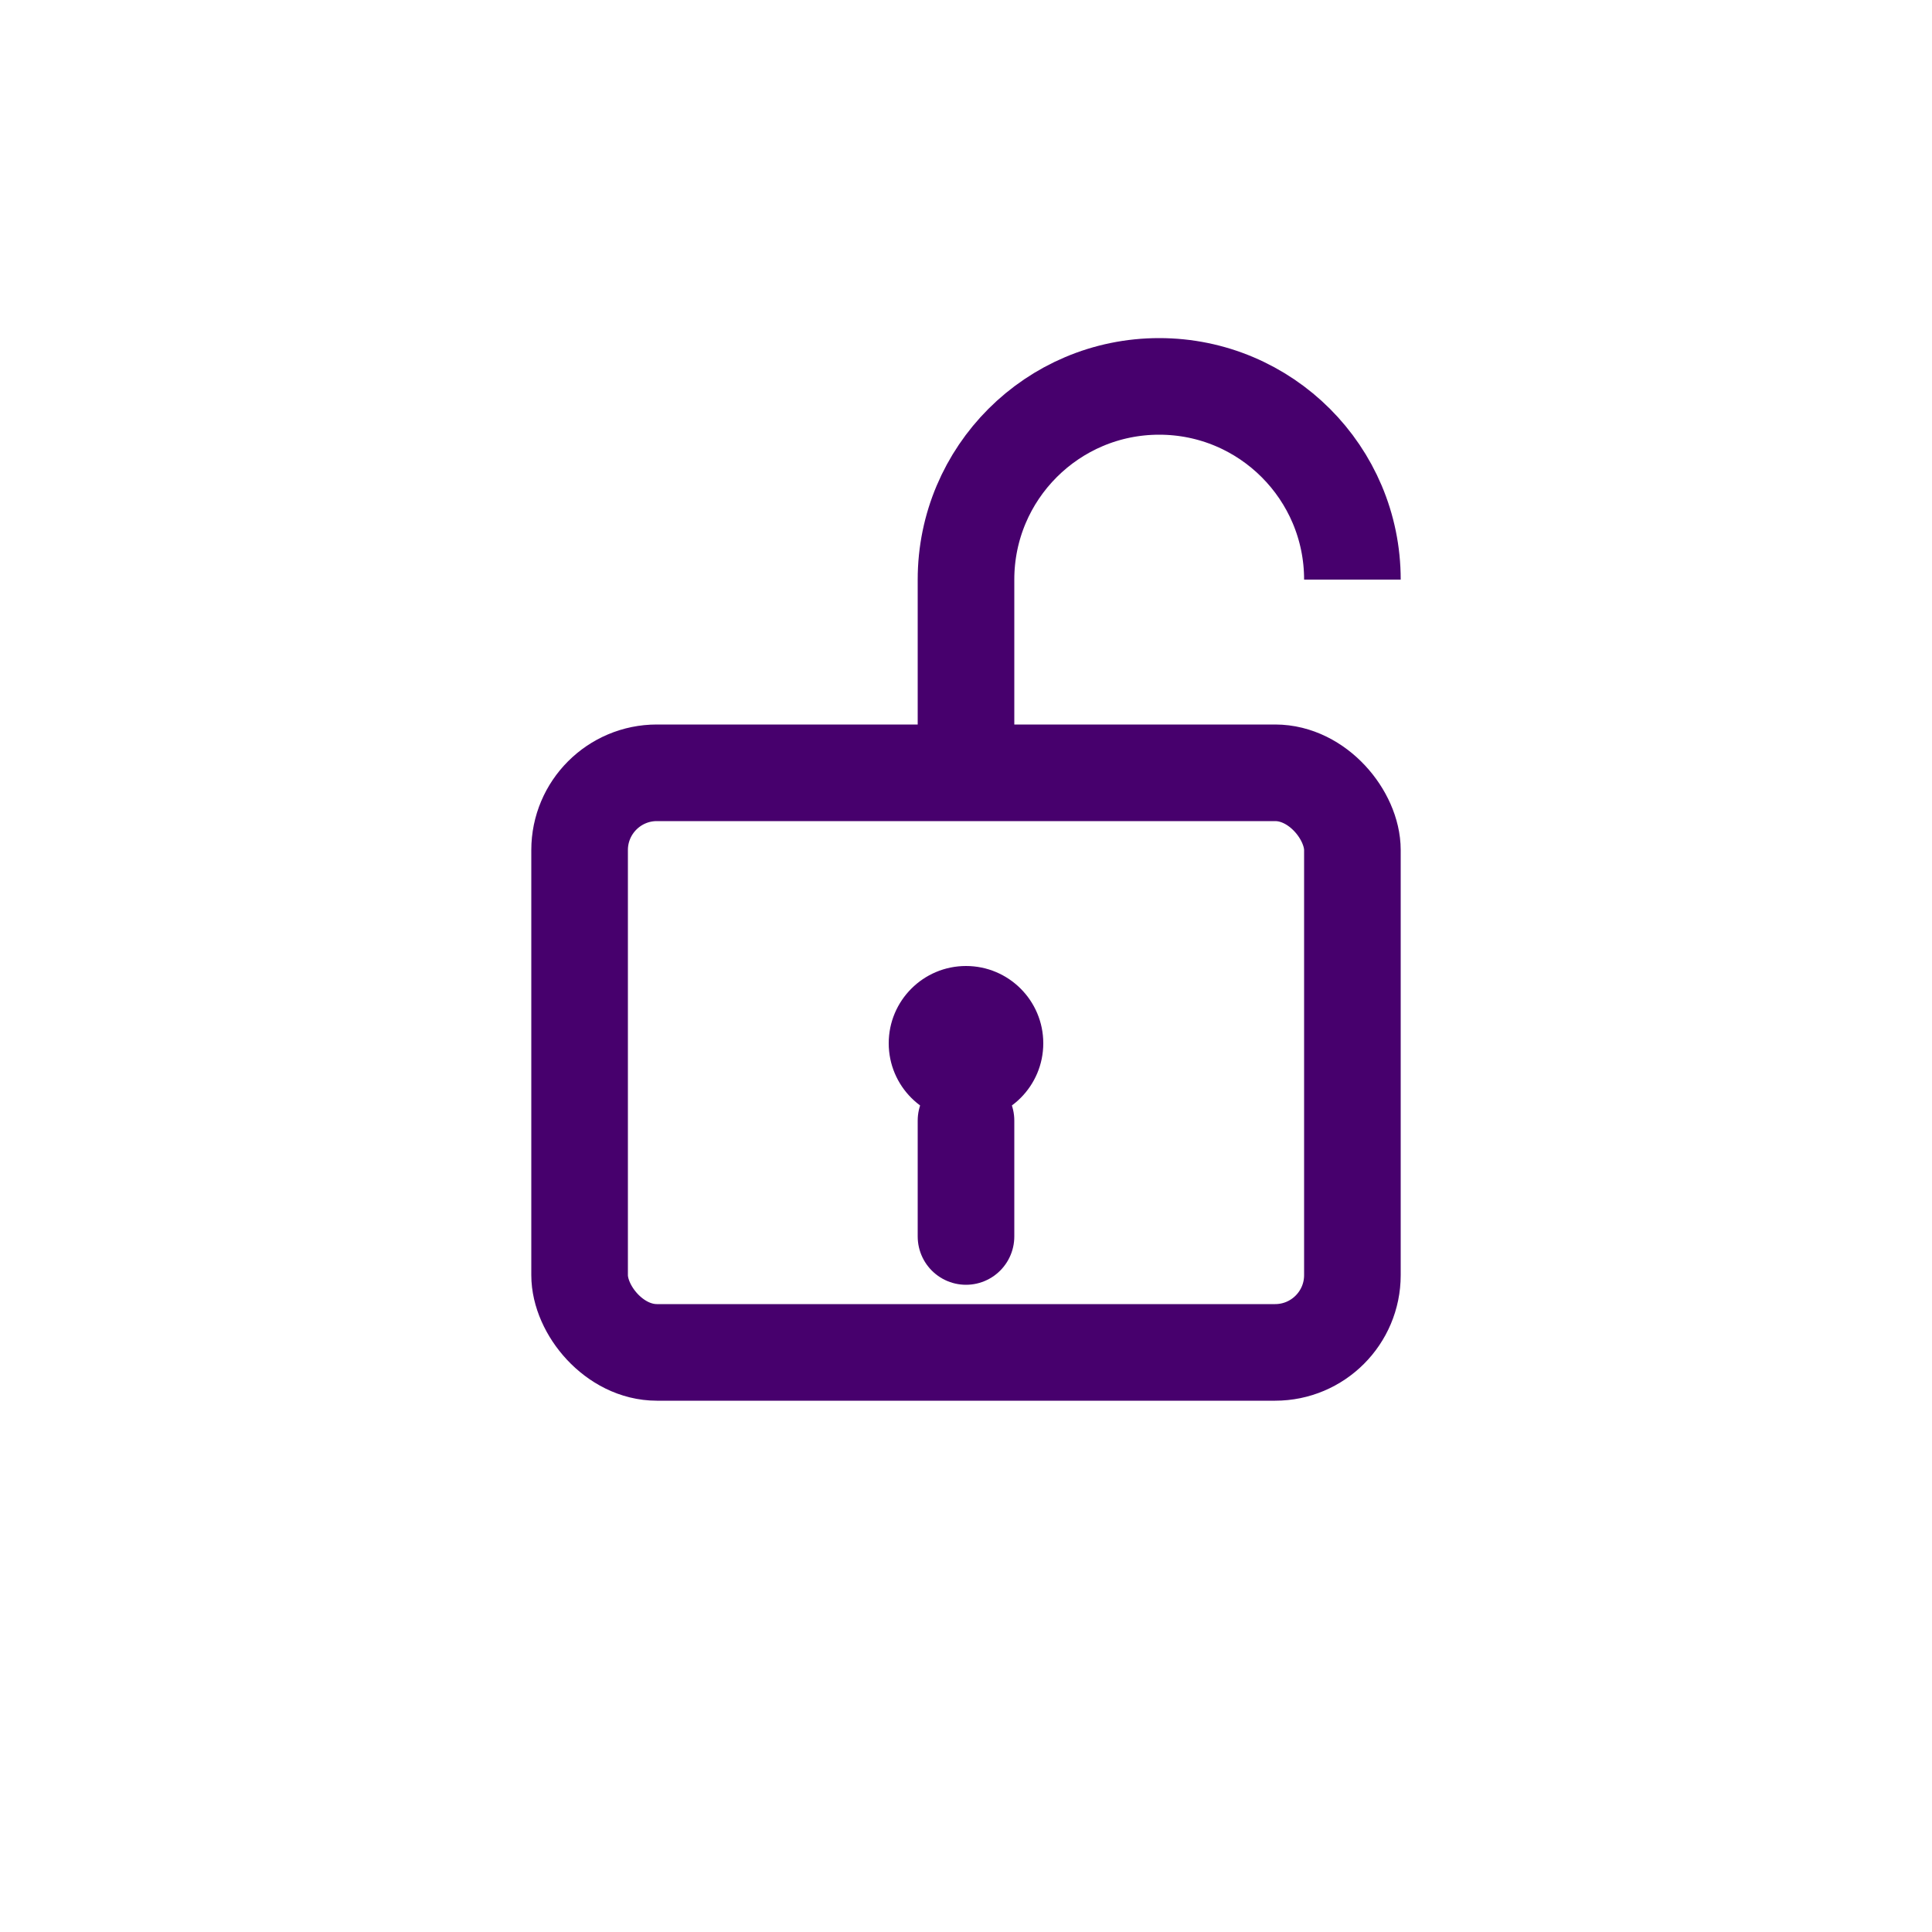 <?xml version="1.0" encoding="UTF-8"?>
<svg width="50" height="50" viewBox="0 0 50 50" fill="none" xmlns="http://www.w3.org/2000/svg">
    <rect x="15" y="20" width="20" height="15" rx="2" stroke="#47006D" stroke-width="2.5"/>
    <path d="M25 20V15C25 12.239 27.239 10 30 10C32.761 10 35 12.239 35 15" stroke="#47006D" stroke-width="2.5"/>
    <circle cx="25" cy="27" r="2" fill="#47006D"/>
    <path d="M25 29V32" stroke="#47006D" stroke-width="2.5" stroke-linecap="round"/>
</svg> 